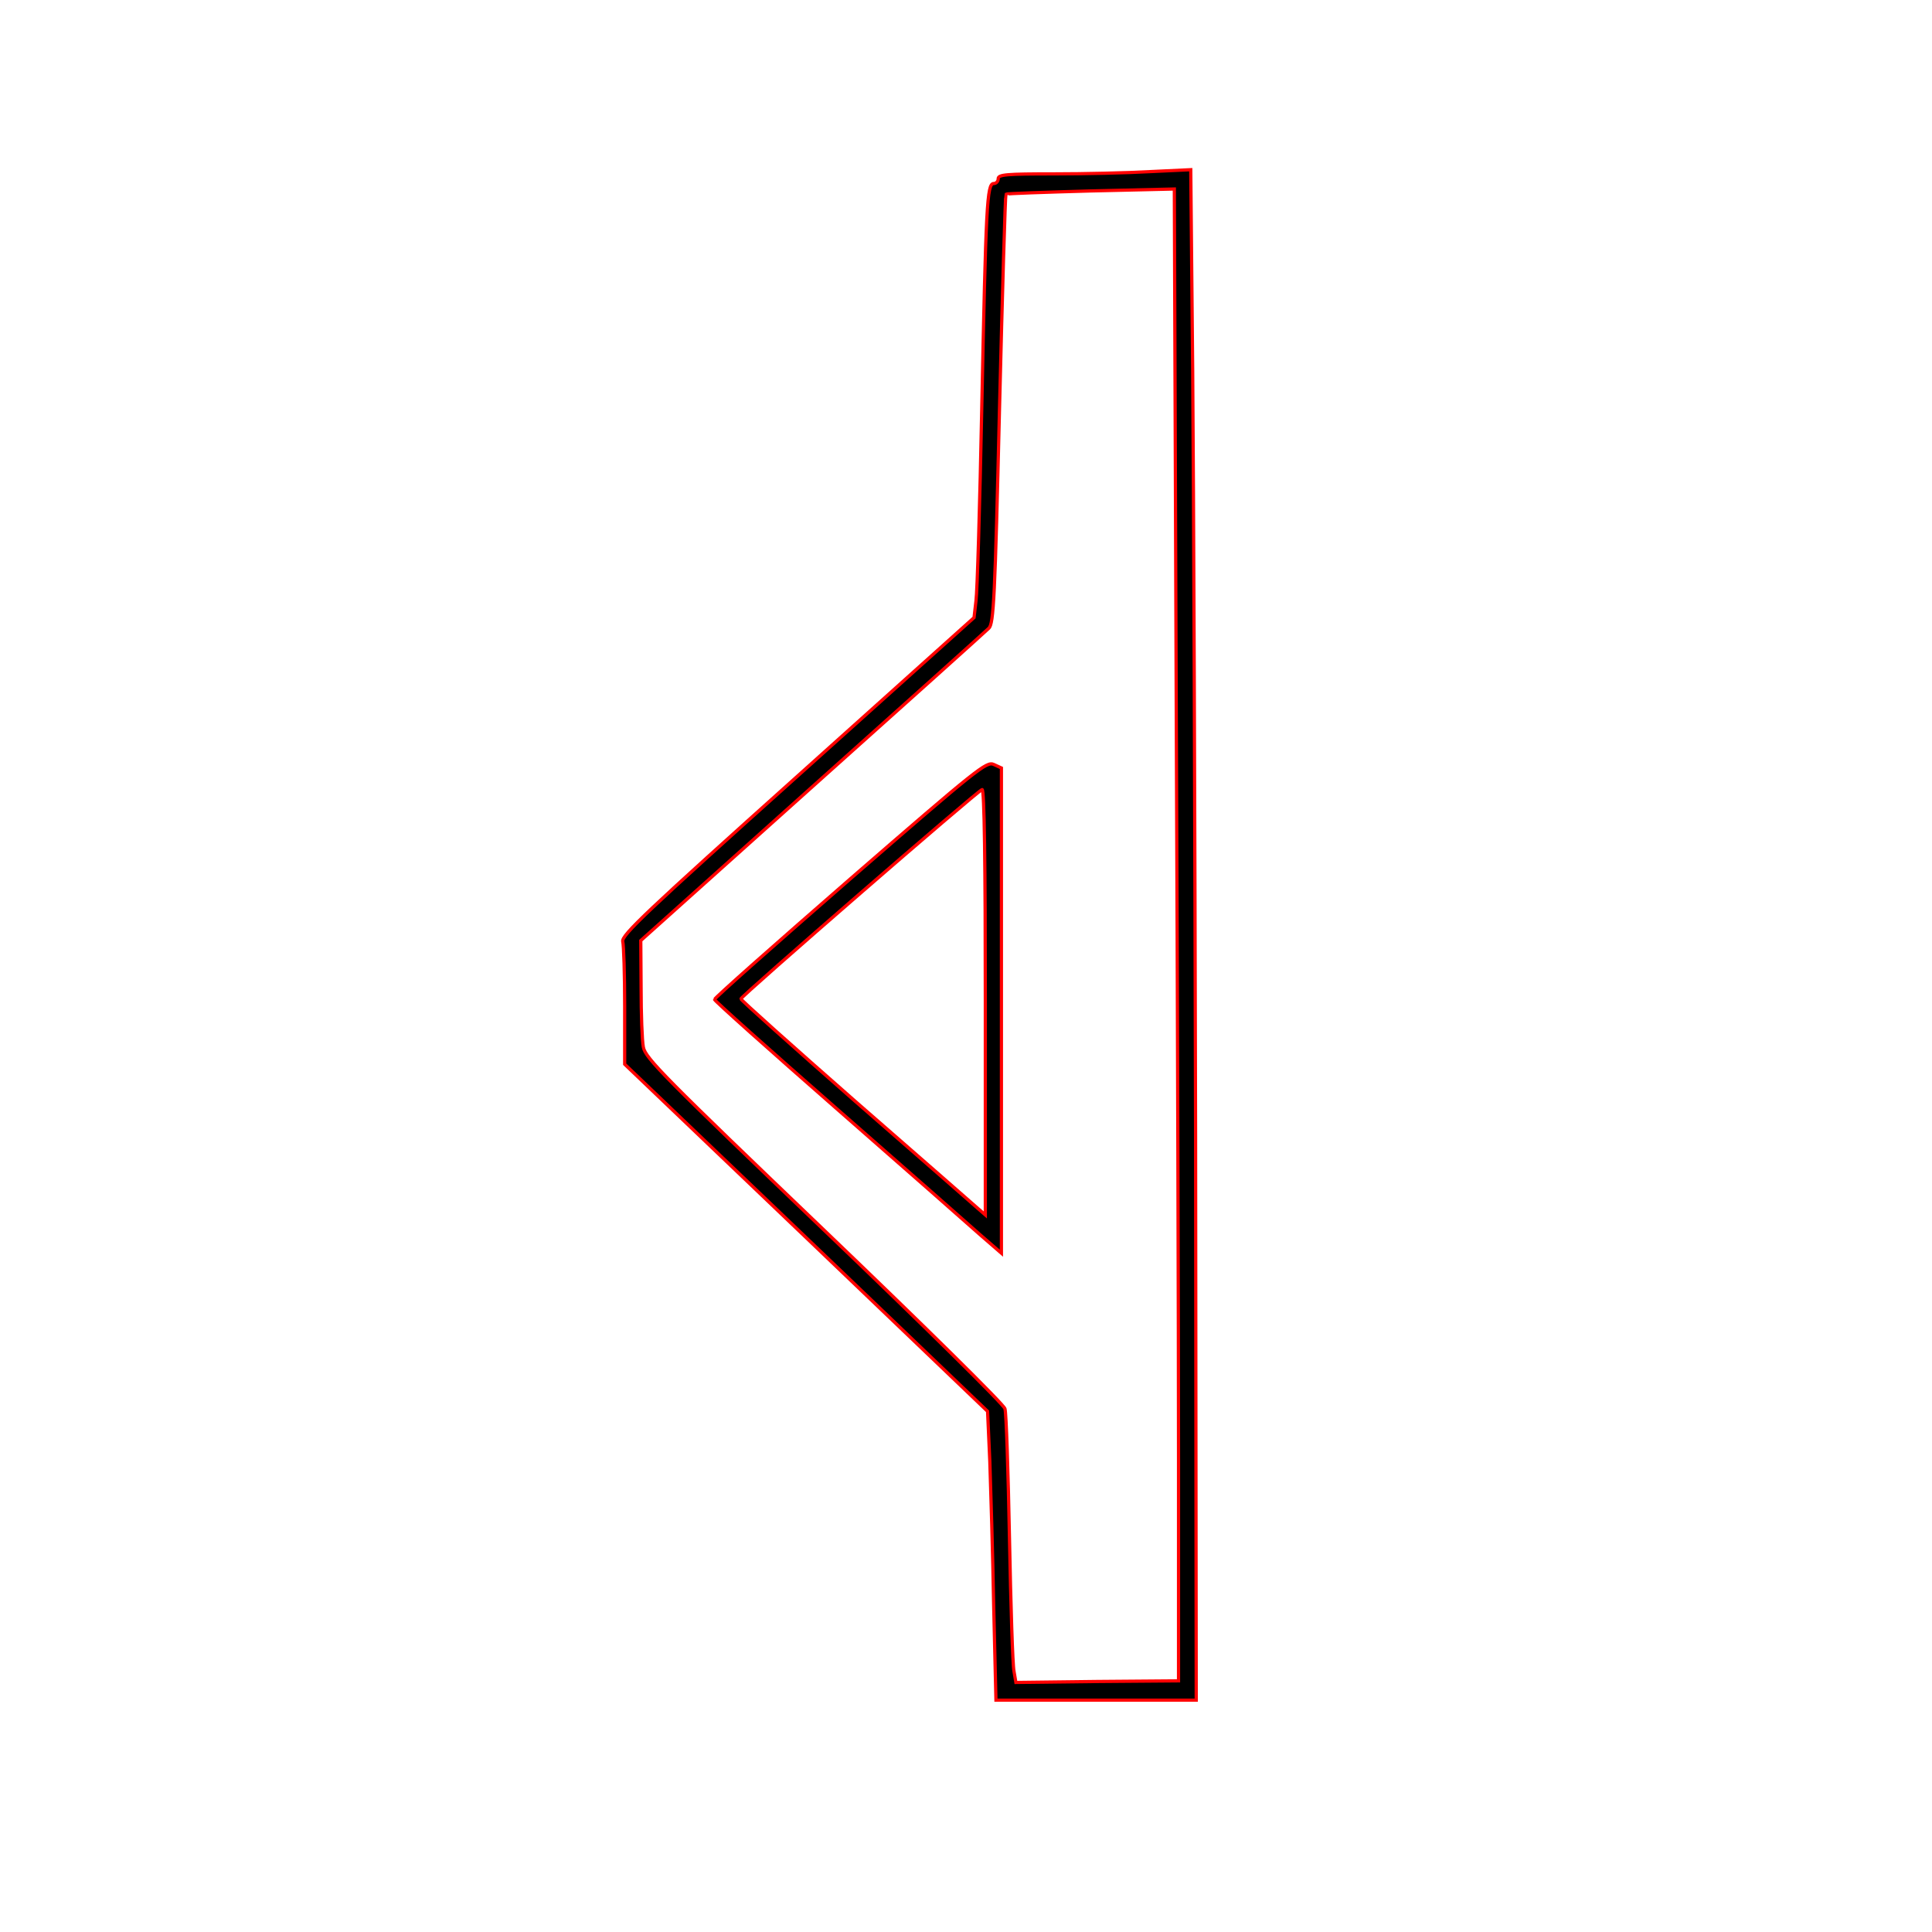 <svg xmlns="http://www.w3.org/2000/svg" viewBox="0 0 600 600" width="600pt" height="600pt"><g xmlns="http://www.w3.org/2000/svg" transform="matrix(0 1 -1 0 600 -0)"><g xmlns="http://www.w3.org/2000/svg" transform="matrix(0 1 -1 0 600 -0)"><g transform="translate(0,600) scale(0.1,-0.1)" fill="black" stroke="blue" stroke-width="10.0"><path d="M2287 3528 c2 -964 6 -2034 9 -2377 l6 -624 127 6 c69 4 204 7 299 7 146 0 172 2 172 15 0 8 6 15 14 15 21 0 24 66 37 695 6 303 14 573 18 601 l6 52 548 492 c466 418 548 495 543 514 -3 11 -6 102 -6 201 l0 180 -564 539 -563 539 -7 156 c-3 86 -9 288 -12 449 l-7 292 -311 0 -311 0 2 -1752z m578 1248 c4 -208 10 -389 14 -401 3 -13 256 -262 561 -554 495 -474 556 -535 562 -569 4 -20 7 -103 7 -184 l1 -147 -532 -477 c-293 -262 -540 -484 -549 -493 -15 -14 -19 -93 -33 -680 -9 -366 -18 -666 -20 -668 -1 -2 -120 -6 -263 -10 l-260 -6 -6 1629 c-4 896 -7 1938 -7 2316 l0 688 253 2 252 3 6 -35 c4 -19 10 -205 14 -414z" stroke-width="10.0" stroke="red" fill="black" /><path d="M2890 3139 l0 -754 24 -11 c22 -10 51 13 446 356 232 202 422 370 421 374 0 4 -170 156 -378 338 -208 182 -408 358 -445 391 l-68 59 0 -753z m453 282 c196 -172 357 -316 356 -319 0 -8 -735 -646 -749 -650 -7 -2 -10 232 -10 659 l0 662 23 -20 c12 -11 183 -160 380 -332z" stroke-width="10.0" stroke="red" fill="black" /></g></g></g></svg>
